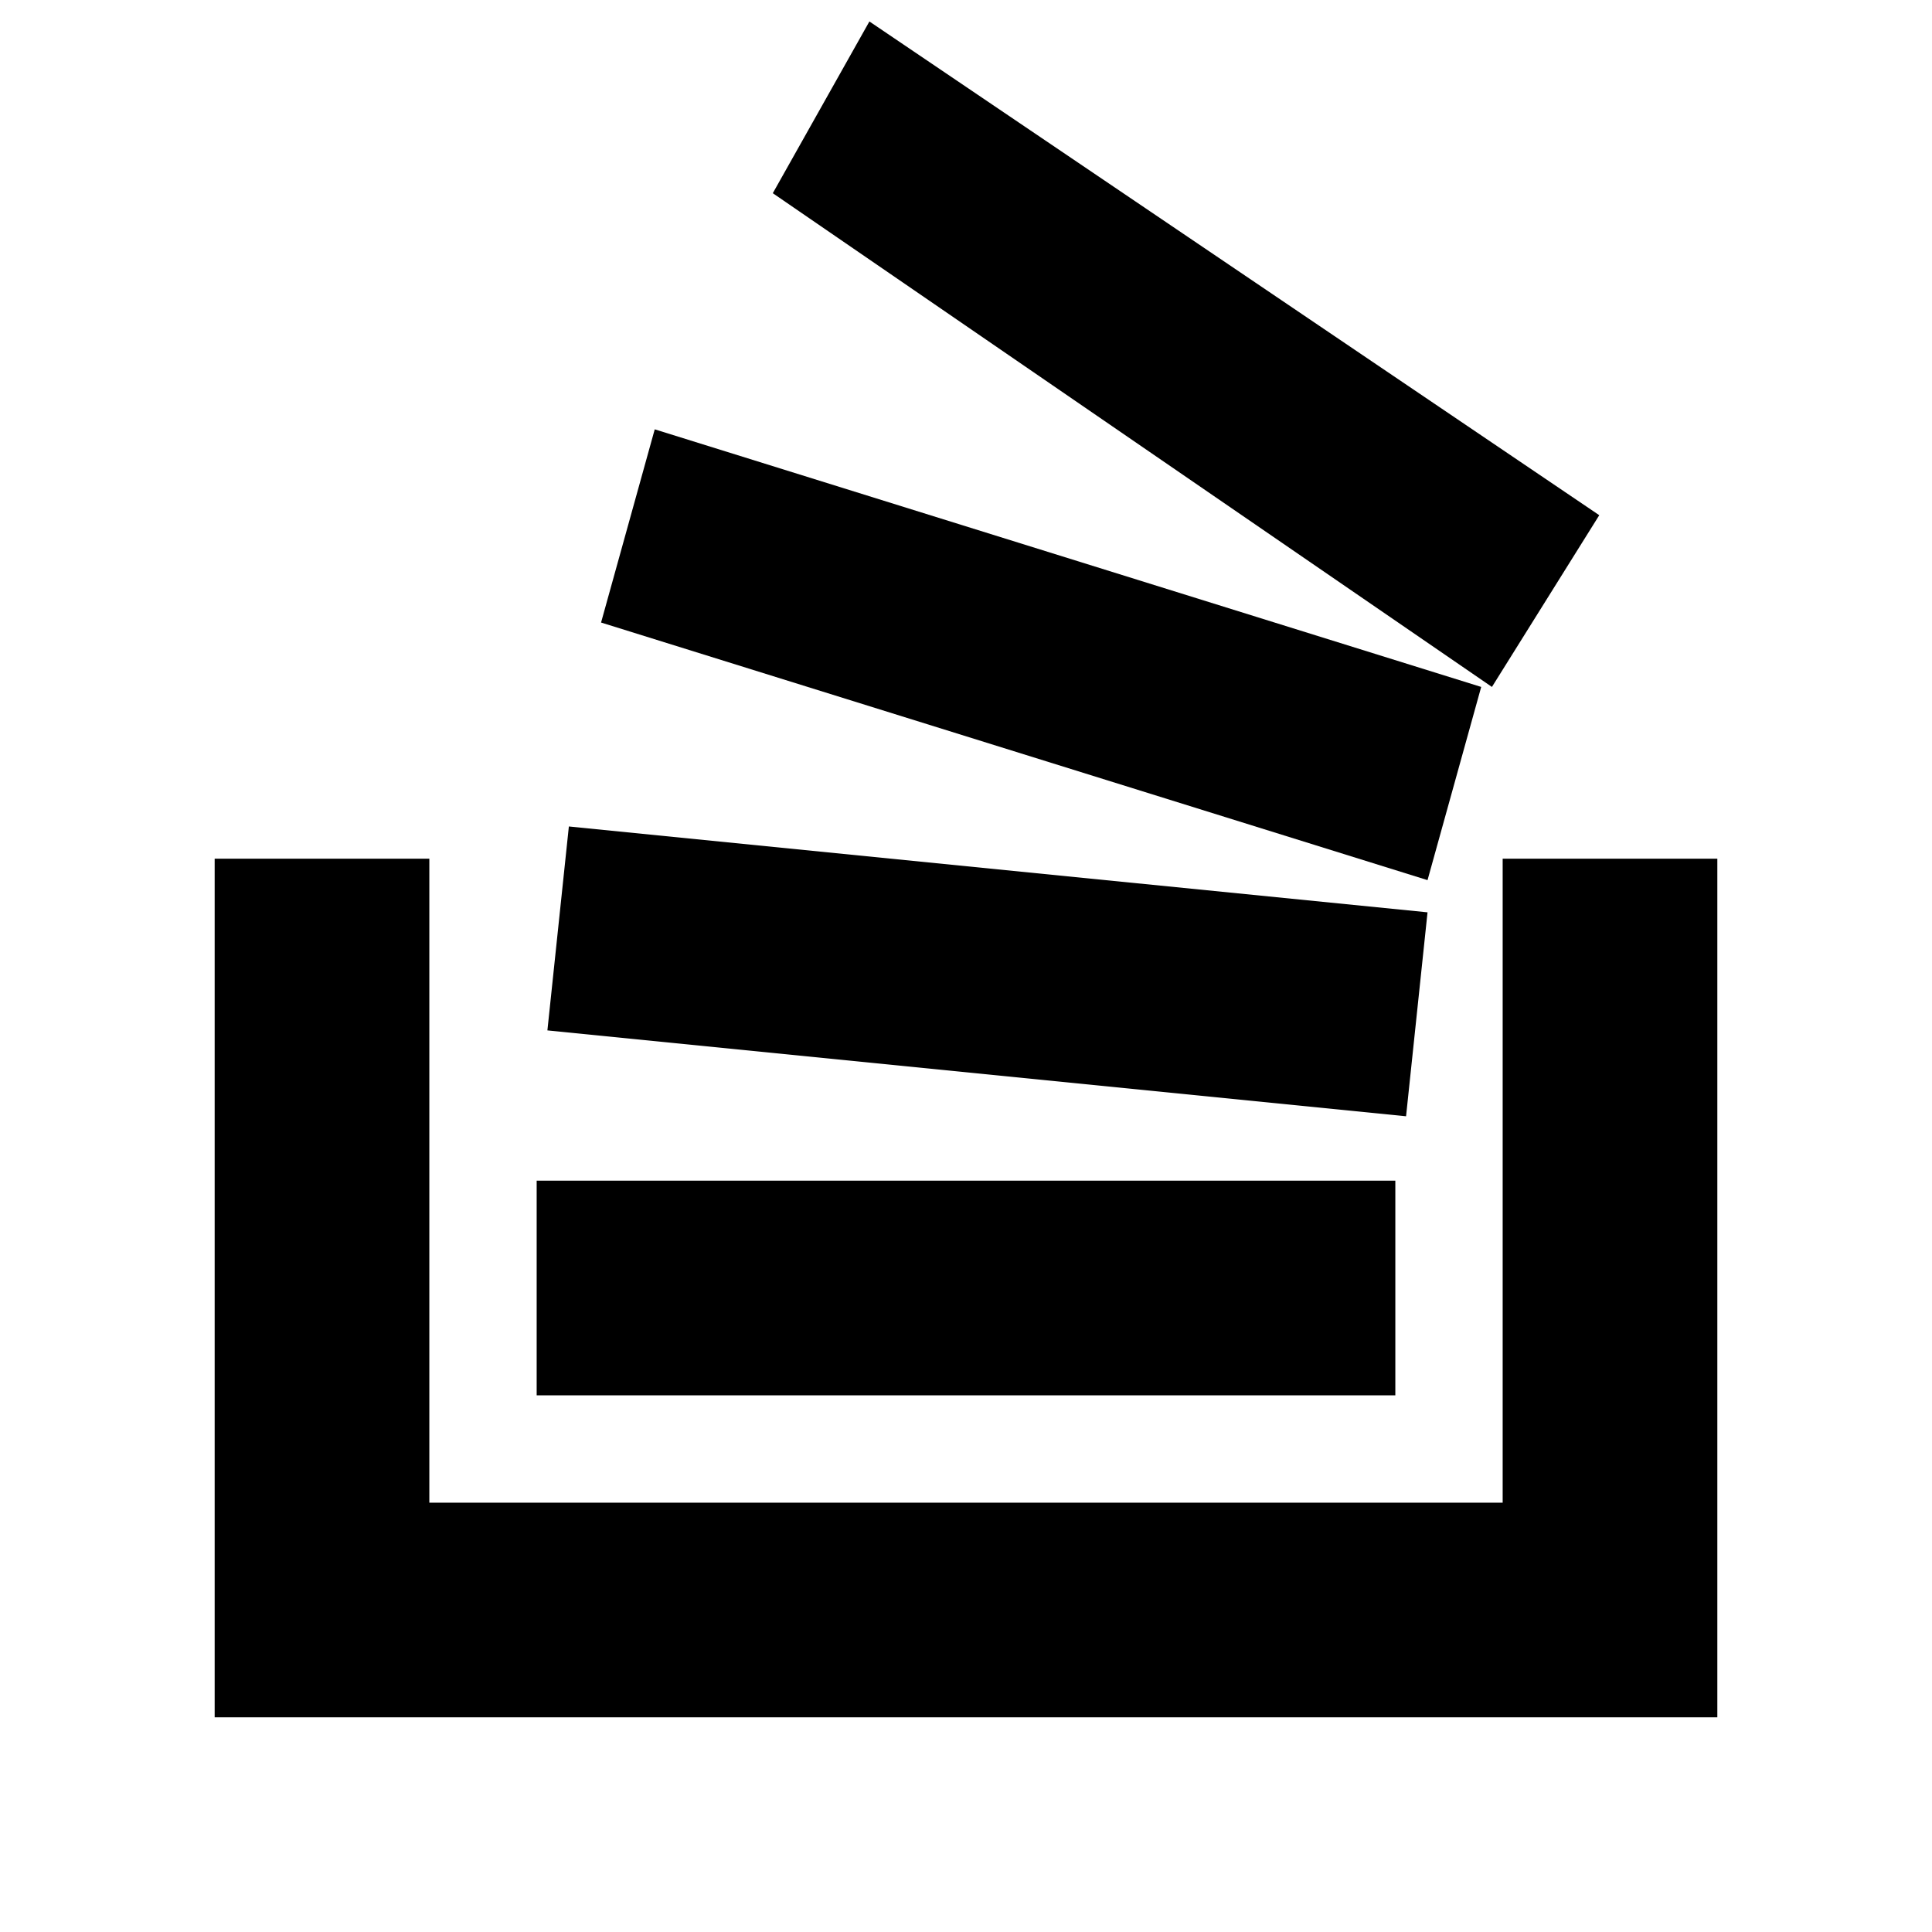 <?xml version="1.0" encoding="UTF-8" standalone="yes"?>
<svg viewBox="0 0 18 18">
  <g>
    <g>
      <path d="M2,8h2v6h10V8h2v8H2V8z"/>
      <path d="M5,11h8v2H5V11z"/>
      <path d="M5.3,7.7l8,0.8l-0.2,1.9l-8-0.8L5.3,7.7z"/>
      <path d="M6.1,4l7.7,2.4l-0.5,1.8L5.6,5.8L6.1,4z"/>
      <path d="M8.1,0.2l6.8,4.6l-1,1.6L7.2,1.8L8.1,0.2z"/>
    </g>
  </g>
</svg>